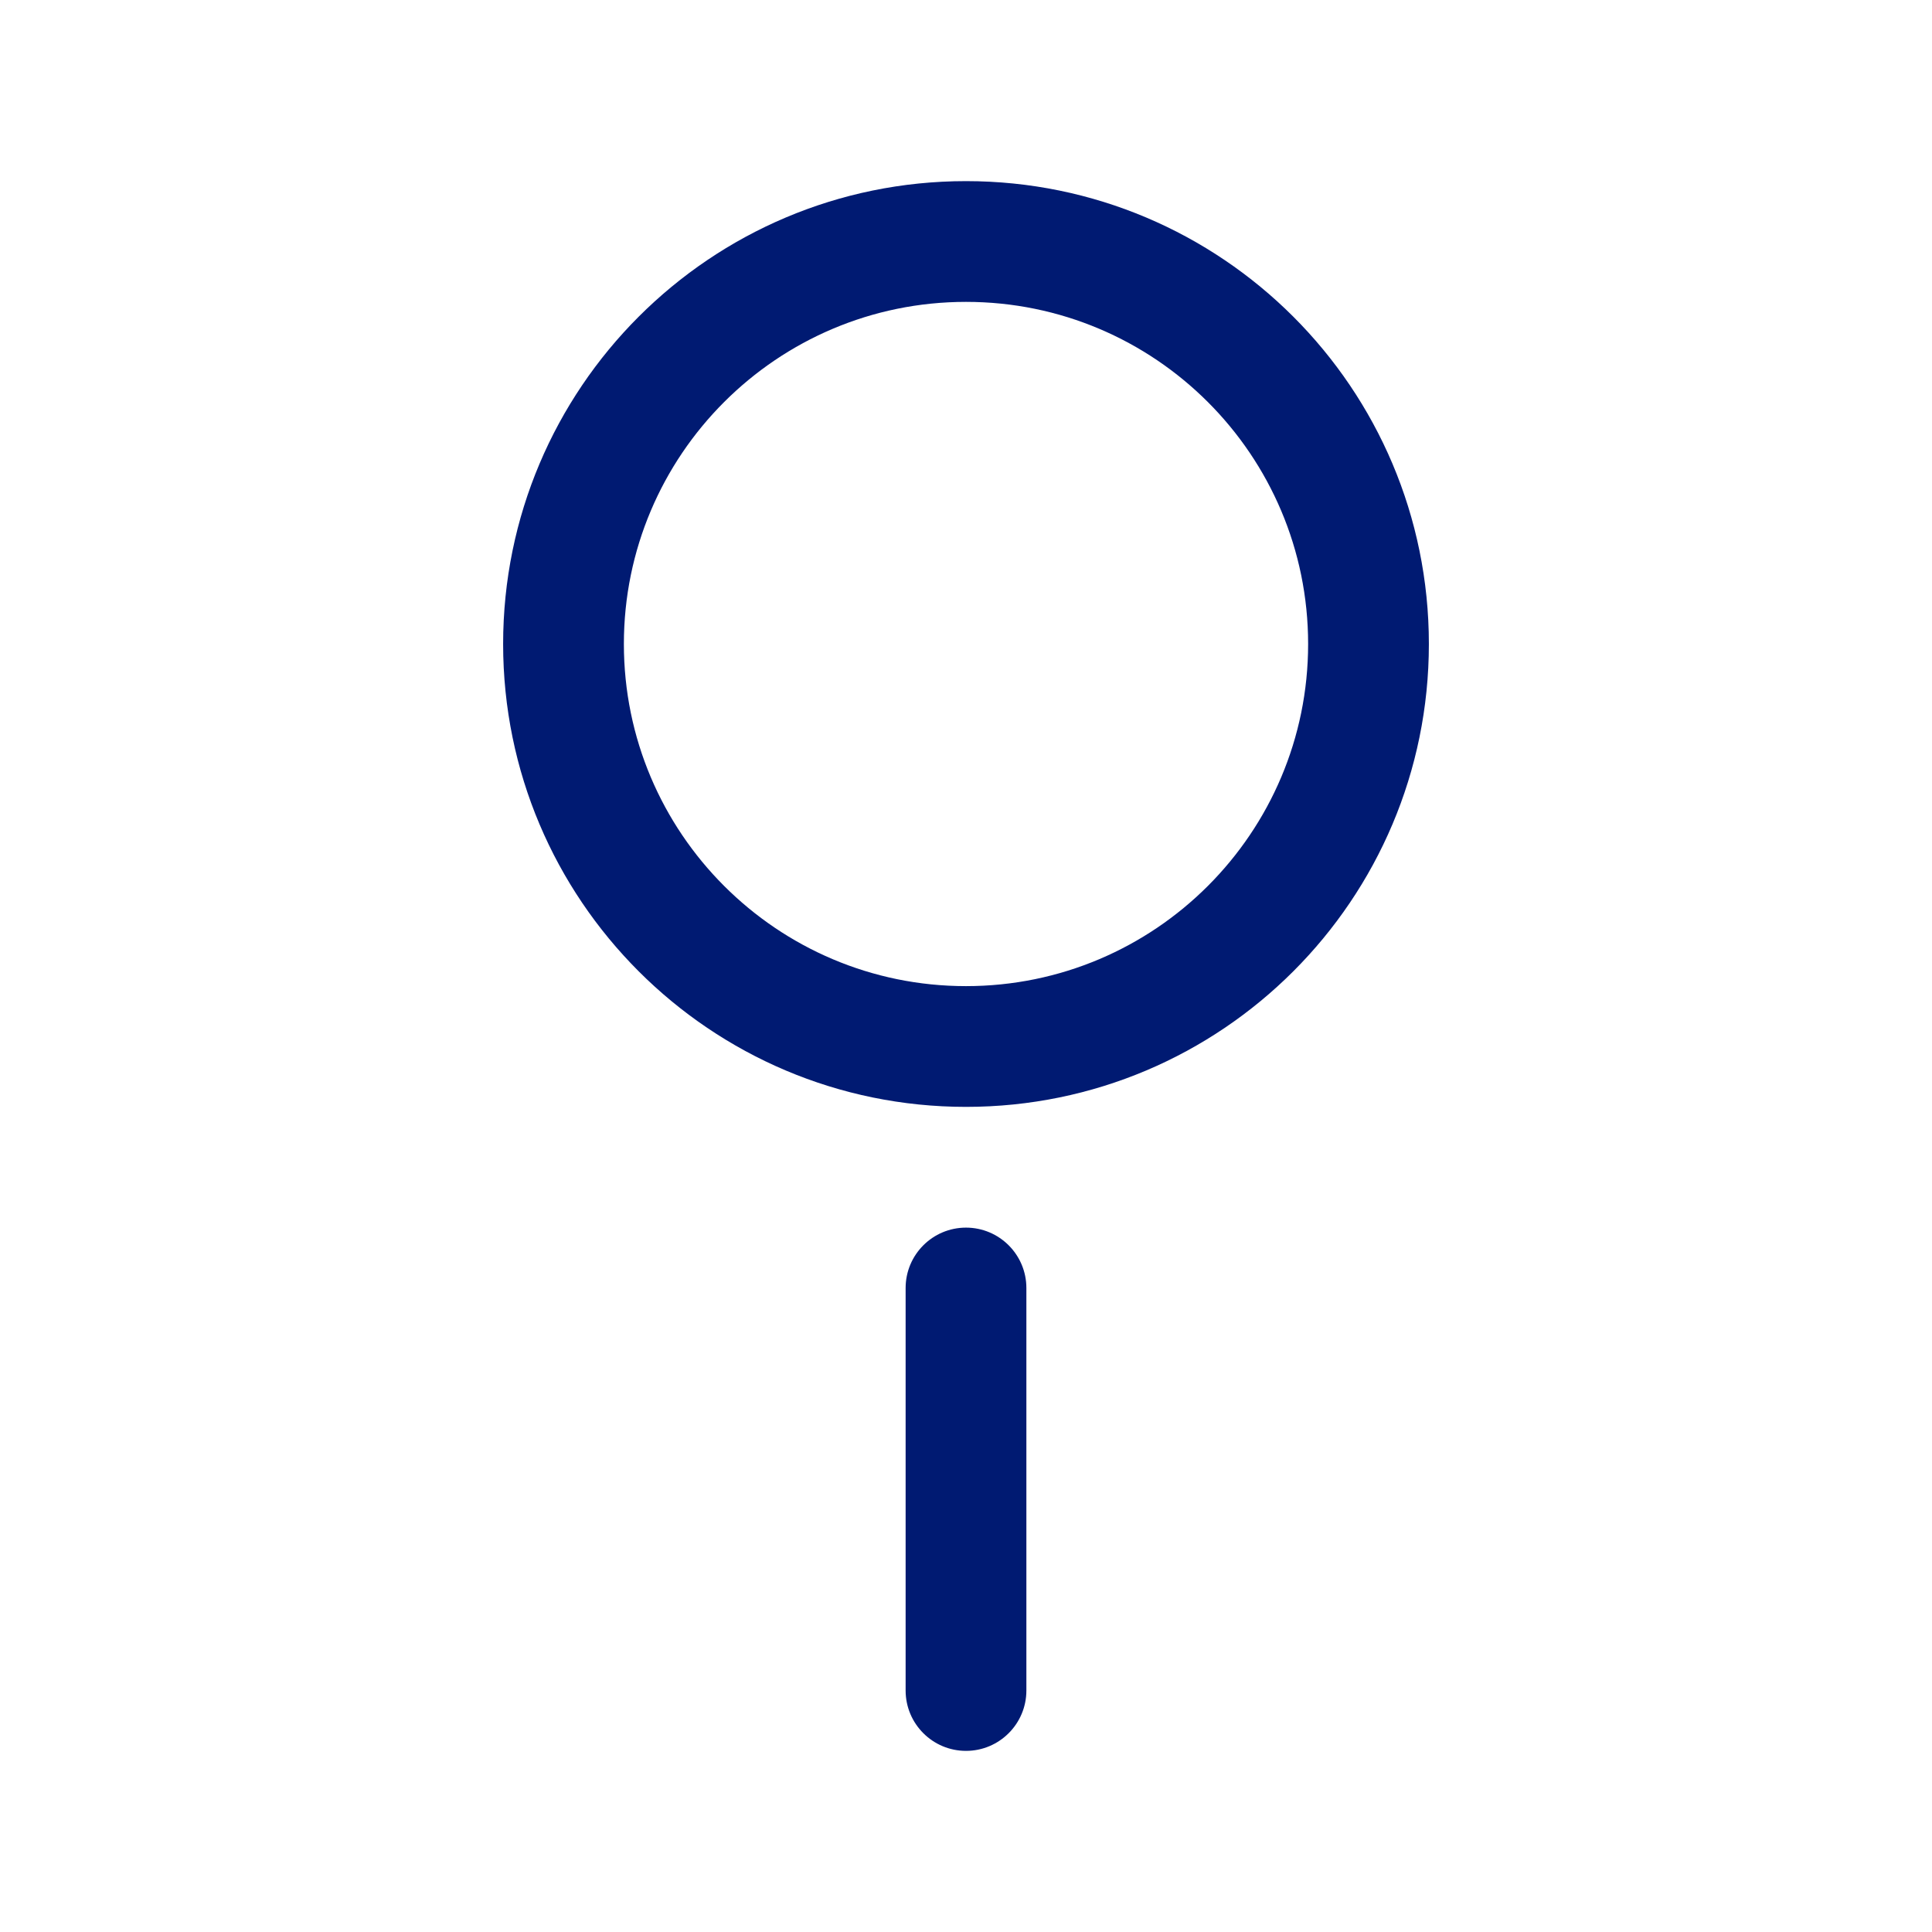<svg width="24" height="24" viewBox="0 0 24 24" fill="none" xmlns="http://www.w3.org/2000/svg">
<path d="M12.75 16C12.75 15.586 12.414 15.25 12 15.25C11.586 15.25 11.25 15.586 11.25 16H12.75ZM11.25 21C11.25 21.414 11.586 21.75 12 21.75C12.414 21.75 12.75 21.414 12.75 21H11.25ZM11.25 16V21H12.75V16H11.25ZM16.25 8C16.25 10.347 14.347 12.25 12 12.25V13.75C15.176 13.75 17.75 11.176 17.75 8H16.25ZM12 12.25C9.653 12.25 7.75 10.347 7.75 8H6.25C6.25 11.176 8.824 13.75 12 13.75V12.25ZM7.75 8C7.75 5.653 9.653 3.75 12 3.75V2.25C8.824 2.25 6.25 4.824 6.25 8H7.75ZM12 3.75C14.347 3.75 16.25 5.653 16.25 8H17.75C17.75 4.824 15.176 2.25 12 2.25V3.75Z" fill="#001A72"/>
</svg>
